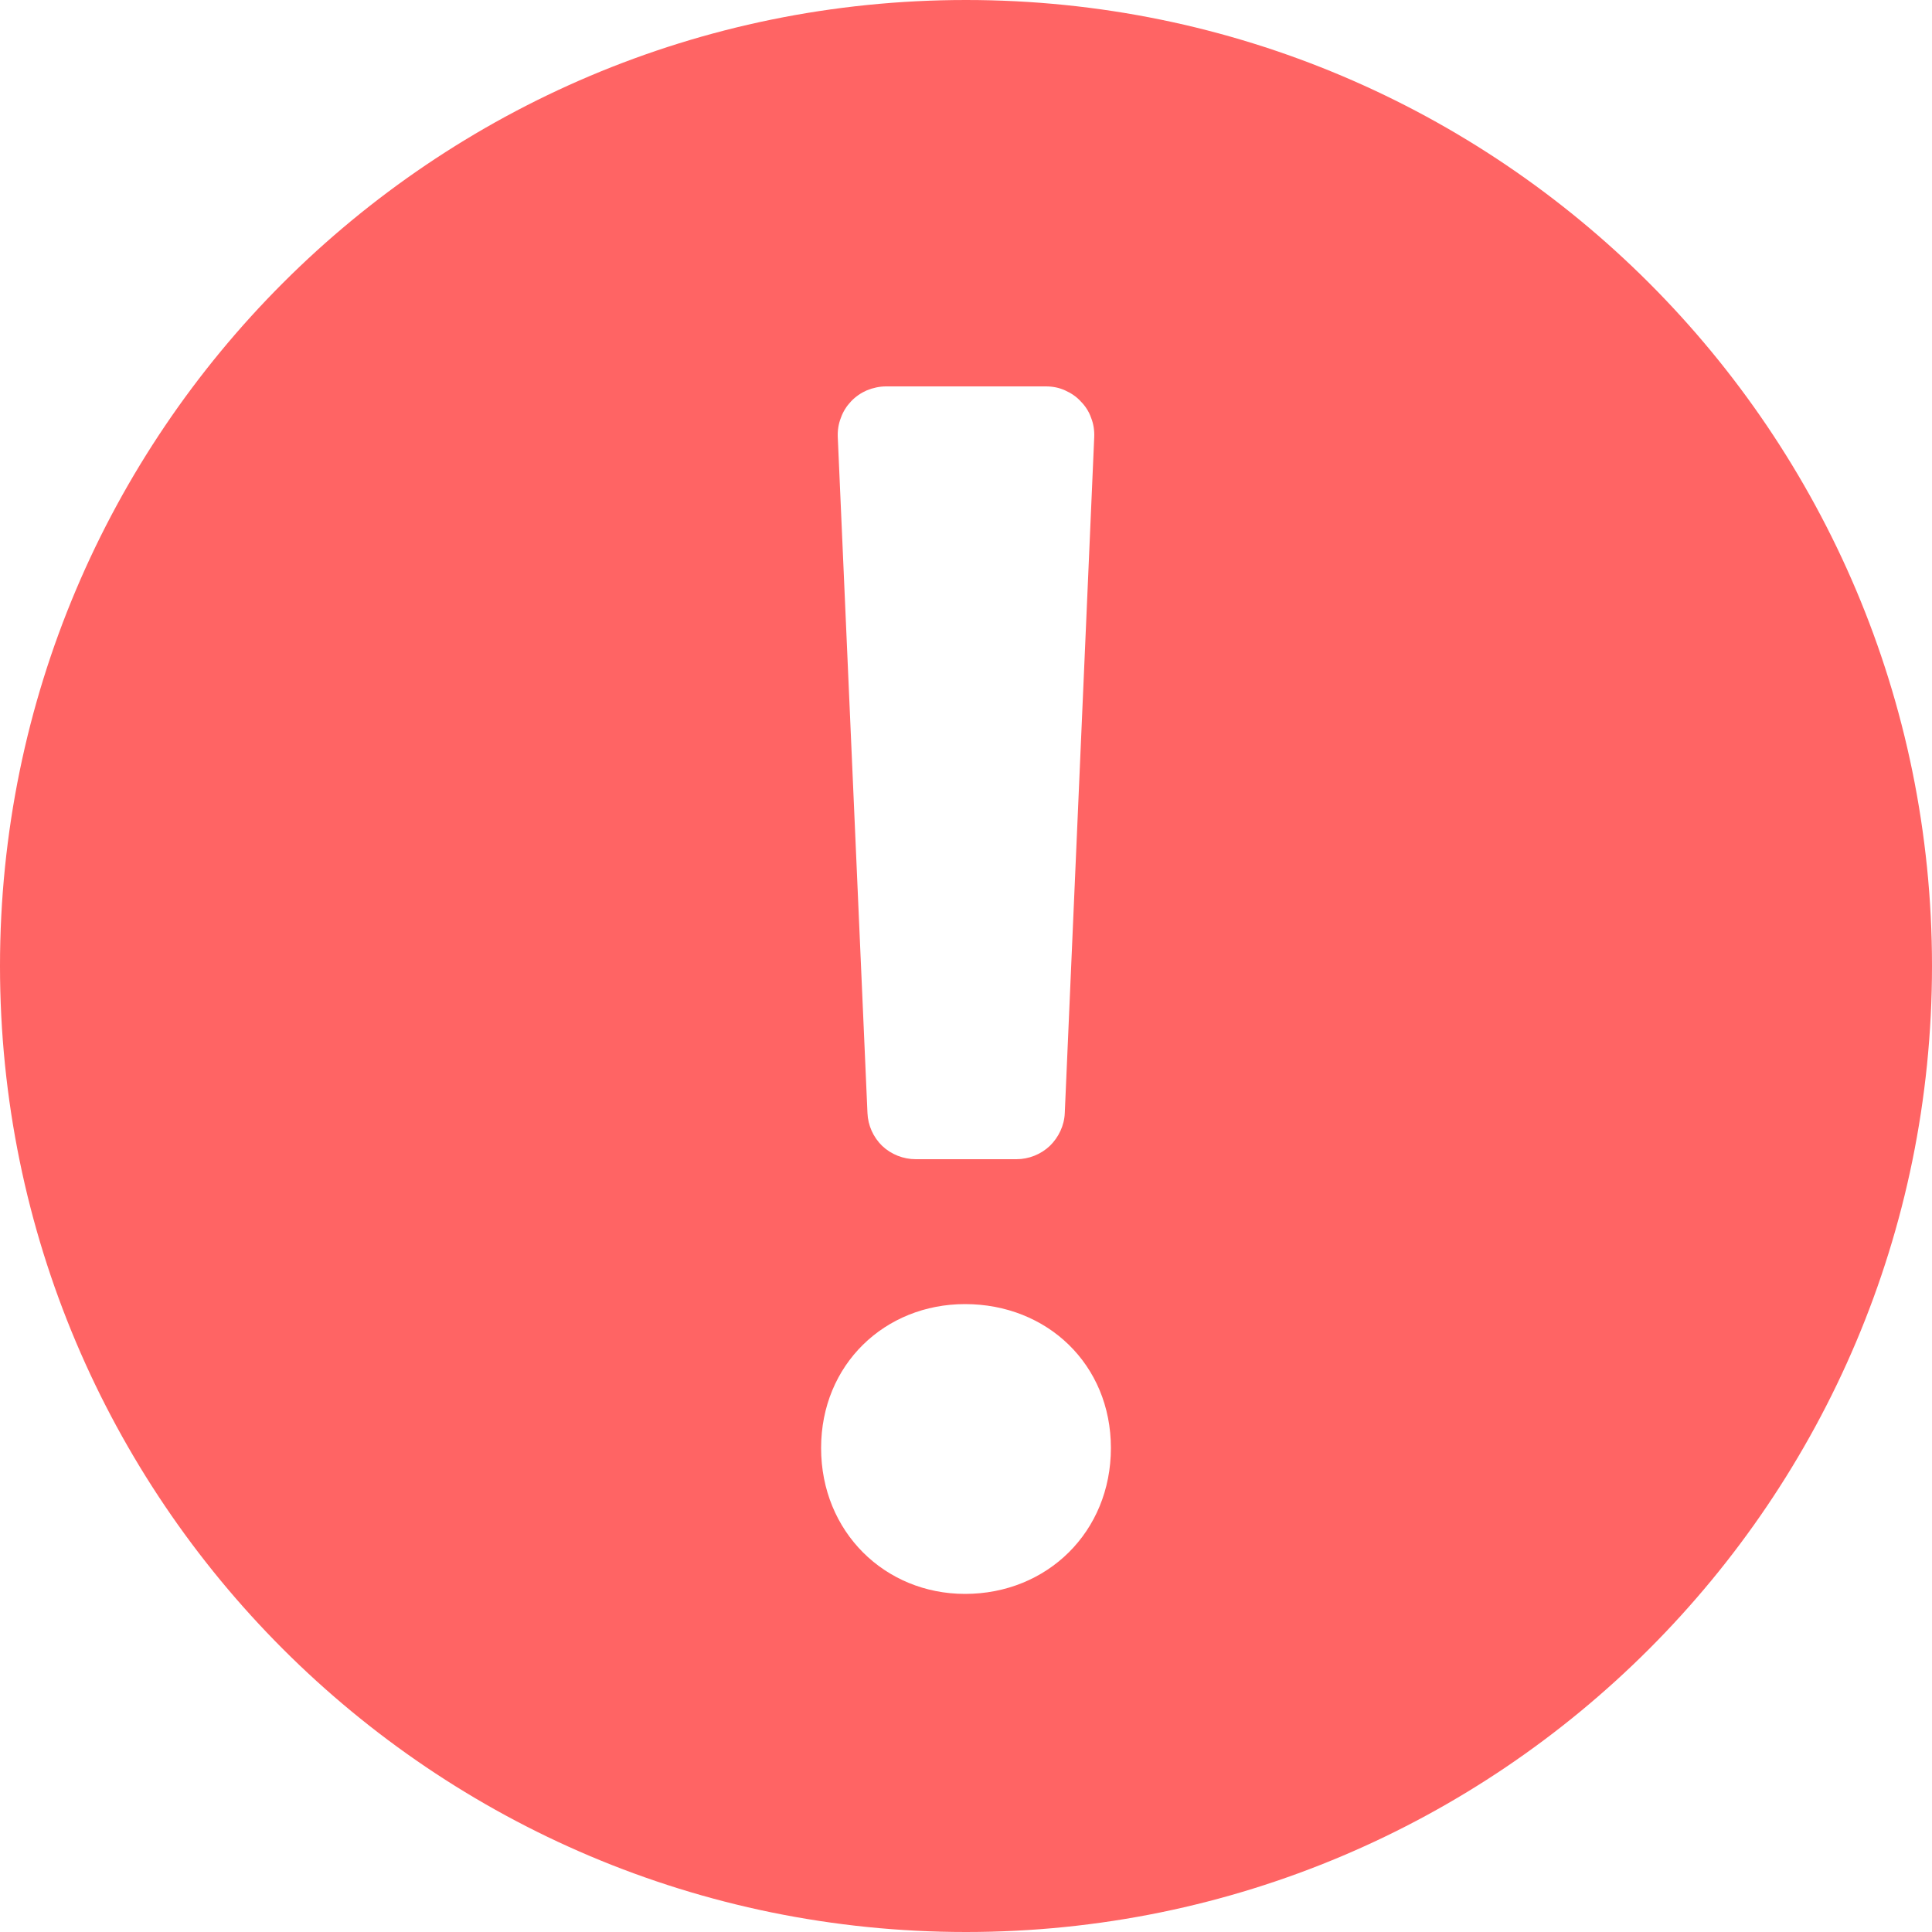 <svg width="8" height="8" viewBox="0 0 8 8" fill="none" xmlns="http://www.w3.org/2000/svg">
<path fill-rule="evenodd" clip-rule="evenodd" d="M4 8C6.209 8 8 6.209 8 4C8 1.791 6.209 0 4 0C1.791 0 0 1.791 0 4C0 6.209 1.791 8 4 8ZM3.4 5.996C3.4 5.65 3.664 5.4 3.996 5.4C4.336 5.4 4.6 5.65 4.6 5.996C4.6 6.343 4.336 6.6 3.996 6.6C3.664 6.6 3.4 6.343 3.4 5.996ZM3.669 1.6C3.642 1.6 3.615 1.606 3.59 1.616C3.565 1.627 3.543 1.642 3.524 1.662C3.506 1.681 3.491 1.704 3.482 1.73C3.472 1.755 3.468 1.782 3.469 1.809L3.592 4.609C3.594 4.66 3.616 4.709 3.653 4.745C3.69 4.78 3.74 4.8 3.792 4.8H4.209C4.26 4.8 4.31 4.78 4.347 4.745C4.384 4.709 4.407 4.66 4.409 4.609L4.531 1.809C4.532 1.782 4.528 1.755 4.518 1.73C4.509 1.704 4.494 1.681 4.475 1.662C4.457 1.642 4.434 1.627 4.409 1.616C4.385 1.605 4.358 1.6 4.331 1.6H3.669Z" fill="#FF6464"/>
</svg>
